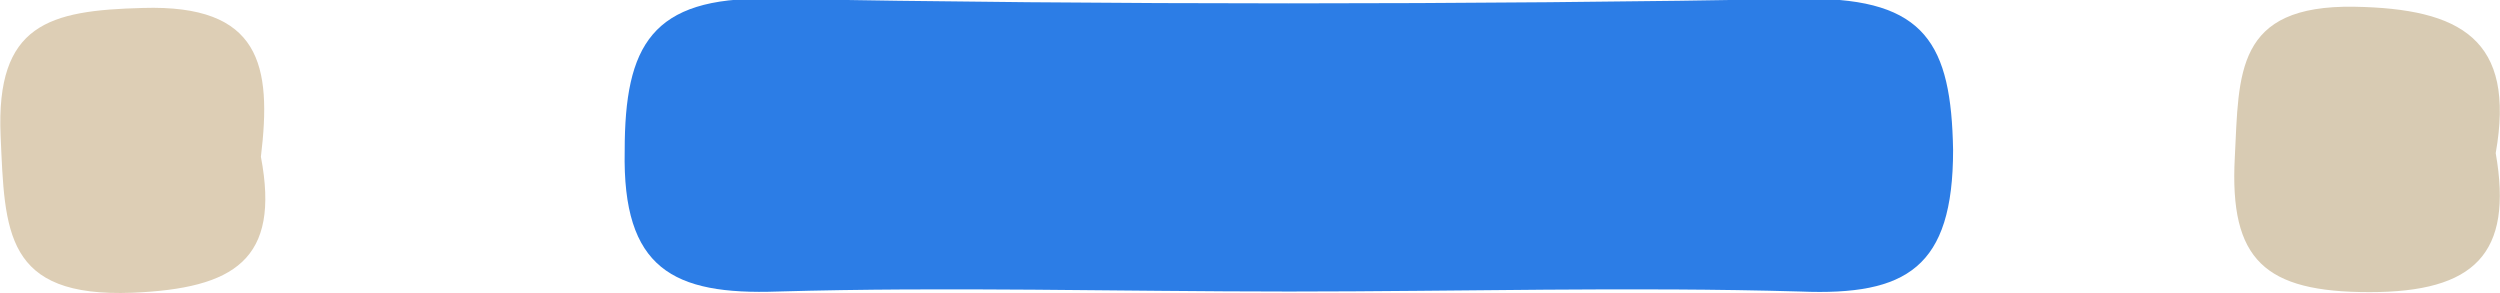 <svg id="Layer_1" data-name="Layer 1" xmlns="http://www.w3.org/2000/svg" viewBox="0 0 40.82 4.79"><defs><style>.cls-1{fill:#2c7de6;}.cls-2{fill:#ddceb5;}.cls-3{fill:#d8cbb3;}</style></defs><title>10</title><path class="cls-1" d="M506.79,1077.43c-2.78,0-5.57-.08-8.35,0-1.71.06-2.54-.37-2.5-2.3,0-1.72.44-2.51,2.34-2.48q8.5.15,17,0c1.9,0,2.32.74,2.35,2.47,0,1.92-.76,2.38-2.49,2.31C512.36,1077.35,509.58,1077.43,506.79,1077.43Z" transform="translate(-485.74 -1072.67)"/><path class="cls-2" d="M490,1075.23c.32,1.68-.43,2.15-2.1,2.22-2.09.08-2.08-1-2.15-2.56-.08-1.83.79-2.05,2.32-2.09C490,1072.74,490.18,1073.74,490,1075.23Z" transform="translate(-485.74 -1072.67)"/><path class="cls-3" d="M526.49,1075.17c.29,1.65-.35,2.27-2.06,2.27s-2.29-.52-2.2-2.2c.07-1.37,0-2.49,1.95-2.46C525.92,1072.81,526.82,1073.31,526.49,1075.17Z" transform="translate(-485.74 -1072.67)"/></svg>